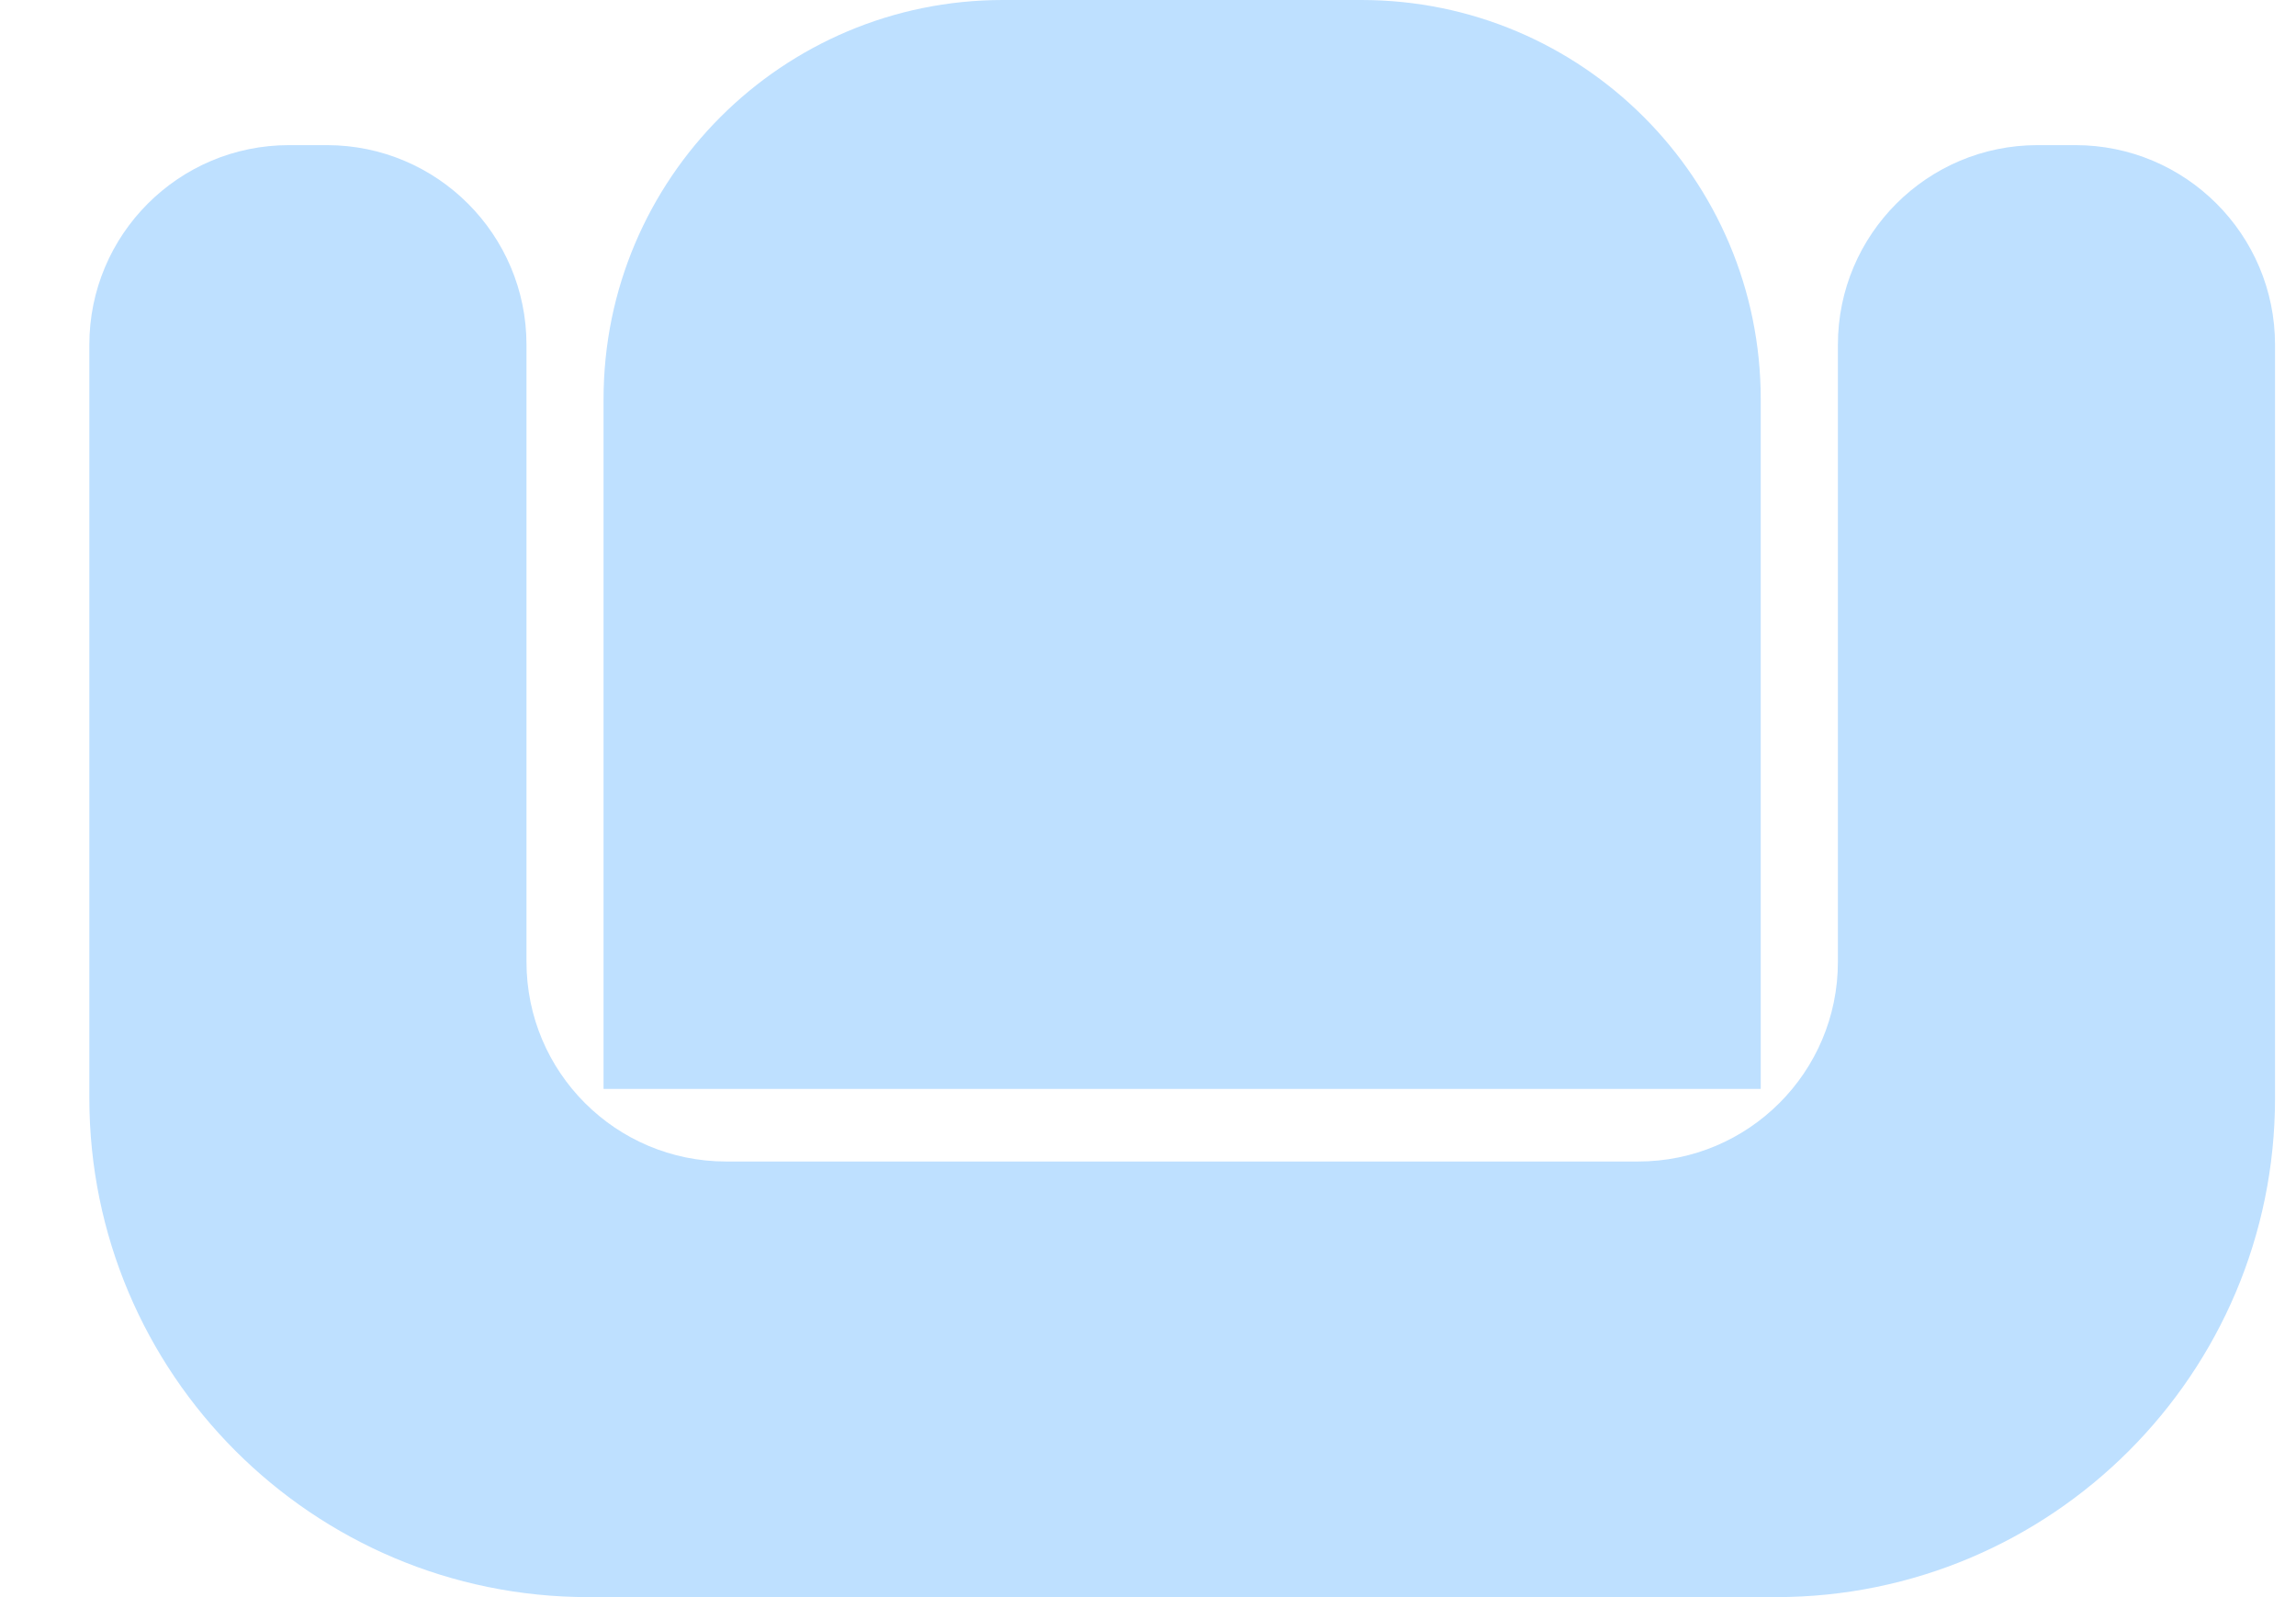 <svg width="23" height="16" viewBox="0 0 23 16" fill="none" xmlns="http://www.w3.org/2000/svg">
<path d="M0.895 3.454C0.895 2.35 1.79 1.454 2.895 1.454H3.274C4.378 1.454 5.274 2.35 5.274 3.454V9.636C5.274 10.741 6.169 11.636 7.274 11.636H16.411C17.515 11.636 18.411 10.741 18.411 9.636V3.454C18.411 2.35 19.306 1.454 20.411 1.454H20.79C21.894 1.454 22.79 2.35 22.79 3.454V11C22.79 13.761 20.551 16 17.79 16H5.895C3.133 16 0.895 13.761 0.895 11V3.454Z" fill="#BEE0FF"/>
<path d="M6.046 4C6.046 1.791 7.837 0 10.046 0H13.638C15.847 0 17.638 1.791 17.638 4V10.909H6.046V4Z" fill="#BEE0FF"/>
</svg>
